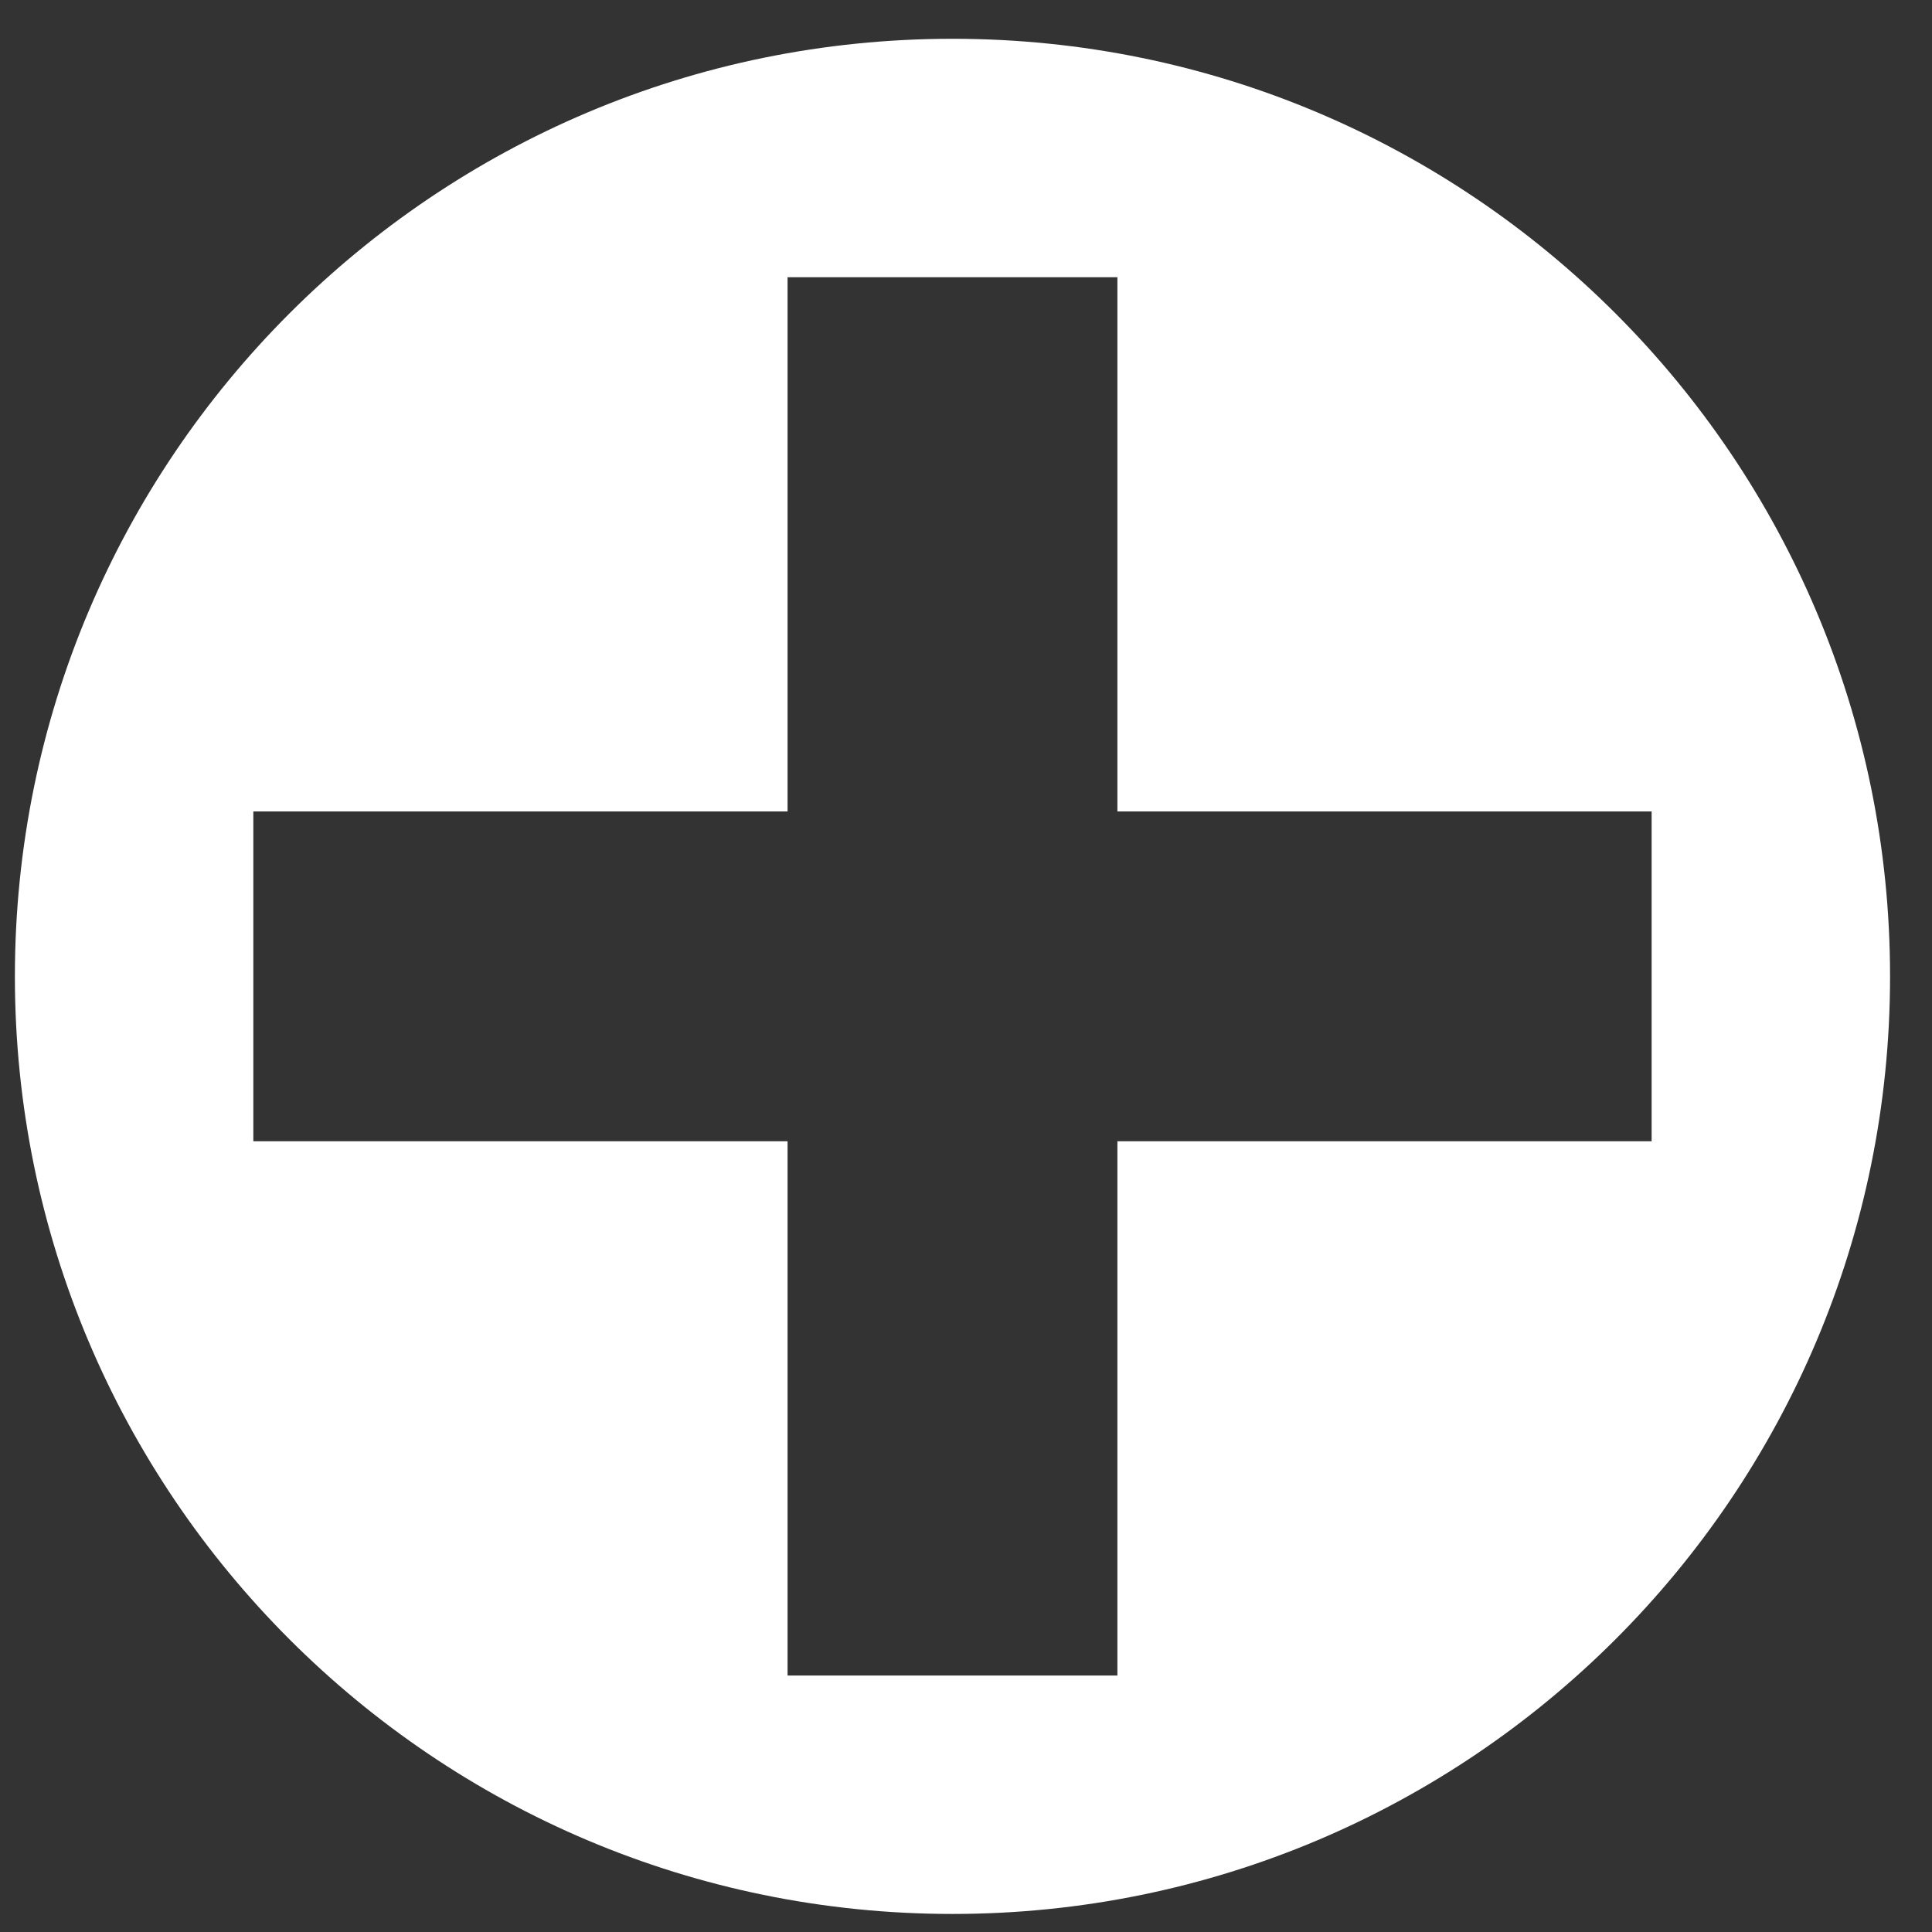 <?xml version="1.0" encoding="UTF-8"?>
<svg width="41px" height="41px" viewBox="0 0 41 41" version="1.1" xmlns="http://www.w3.org/2000/svg" xmlns:xlink="http://www.w3.org/1999/xlink">
    <rect x="0" y="0" width="41" height="41" fill="#333333" stroke="none"/>
    <!-- Generator: Sketch 46.2 (44496) - http://www.bohemiancoding.com/sketch -->
    <title>Fill 34</title>
    <desc>Created with Sketch.</desc>
    <defs></defs>
    <g id="Page-1" stroke="none" stroke-width="1" fill="none" fill-rule="evenodd">
        <g transform="translate(-67, -337)" id="Group-67" fill="#FFFFFF">
            <g>
                <path d="M90.713,361.22 L90.713,372.557 L83.713,372.557 L83.713,361.22 L72.376,361.22 L72.376,354.22 L83.713,354.22 L83.713,342.883 L90.713,342.883 L90.713,354.22 L102.05,354.22 L102.05,361.22 L90.713,361.22 Z M87.213,337.823 C76.224,337.823 67.316,346.73 67.316,357.72 C67.316,368.71 76.224,377.617 87.213,377.617 C98.202,377.617 107.11,368.71 107.11,357.72 C107.11,346.73 98.202,337.823 87.213,337.823 L87.213,337.823 Z" id="Fill-34"></path>
            </g>
        </g>
    </g>
</svg>